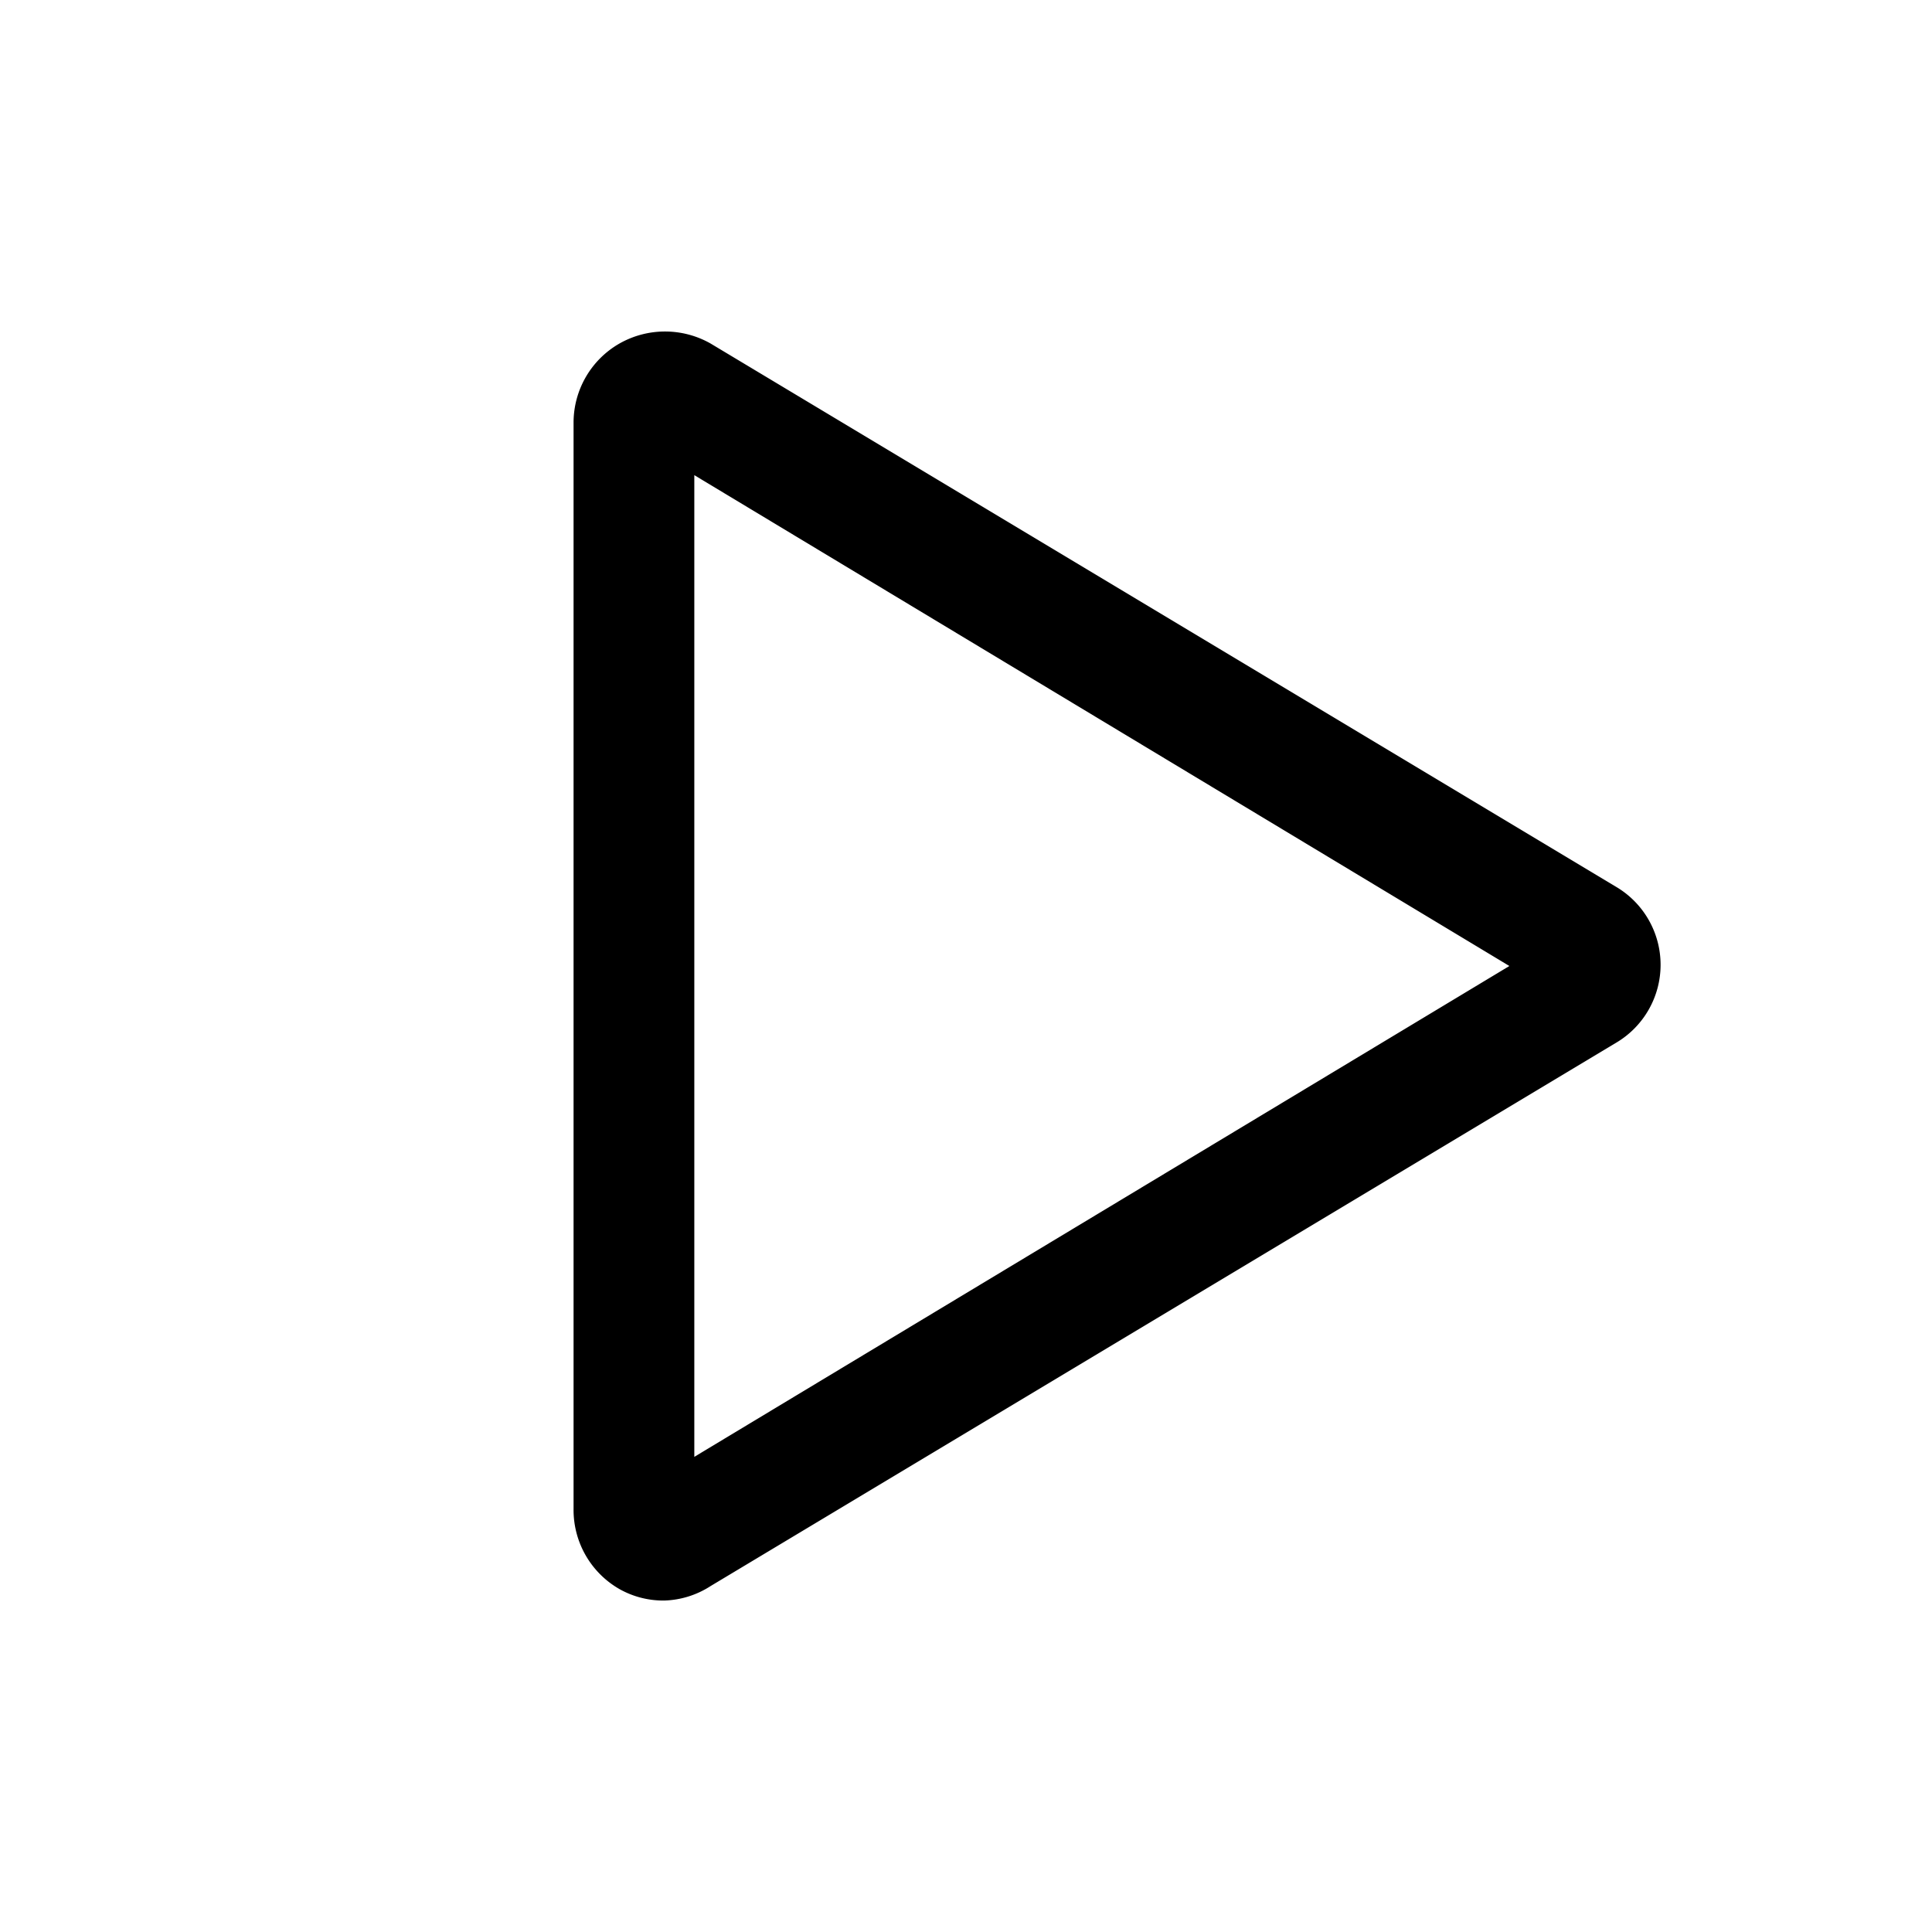 <svg xmlns="http://www.w3.org/2000/svg" viewBox="0 0 32 32"><path d="M11 26.51a1.48 1.48 0 01-.74-.19A1.51 1.51 0 019.5 25V7a1.51 1.51 0 01.76-1.31 1.53 1.53 0 011.51 0l15 9a1.5 1.5 0 010 2.58l-15 9a1.49 1.49 0 01-.77.24zm.5-18.64v16.26L25 16zm14.24 8.56zm0 0z"/></svg>